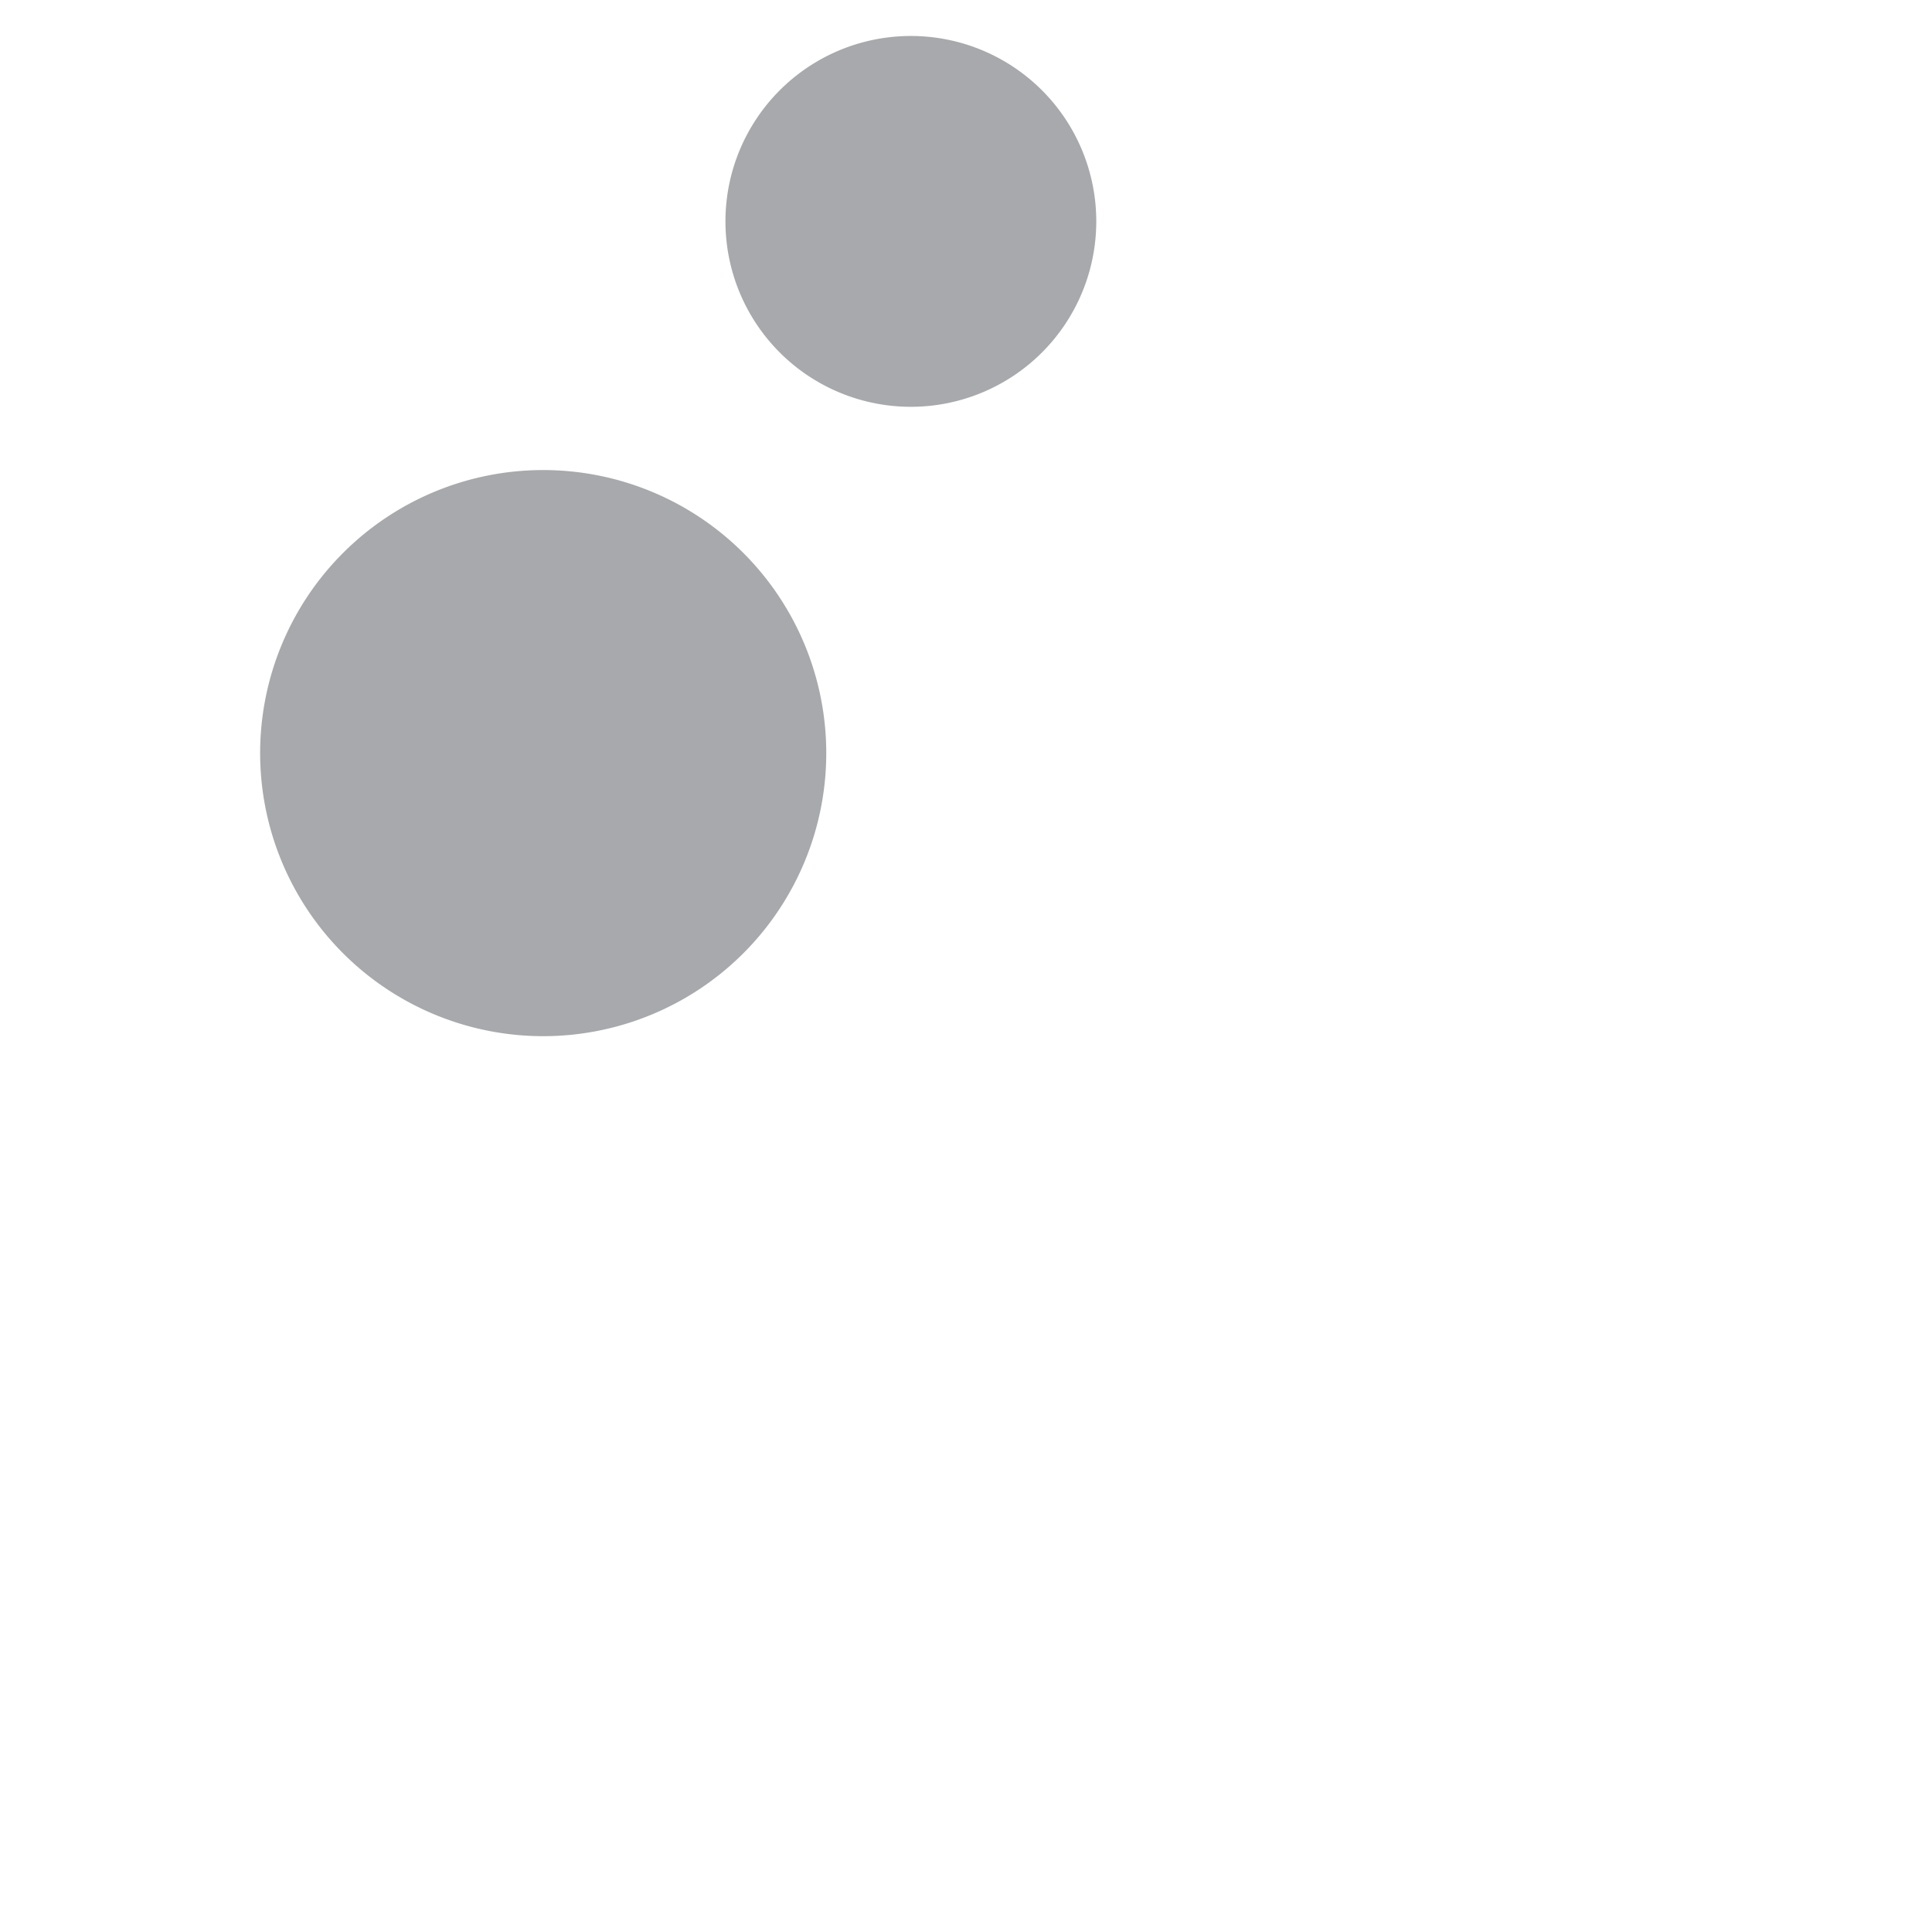 <?xml version="1.0" standalone="no"?><!DOCTYPE svg PUBLIC "-//W3C//DTD SVG 1.1//EN" "http://www.w3.org/Graphics/SVG/1.1/DTD/svg11.dtd"><svg t="1493710927992" class="icon" style="" viewBox="0 0 1024 1024" version="1.1" xmlns="http://www.w3.org/2000/svg" p-id="7864" xmlns:xlink="http://www.w3.org/1999/xlink" width="600" height="600"><defs><style type="text/css"></style></defs><path d="M287.906 399.165m-150.027 0a150.027 150.027 0 1 0 300.055 0 150.027 150.027 0 1 0-300.055 0Z" fill="#A7A9AC" p-id="7865"></path><path d="M482.774 117.34m-98.272 0a98.272 98.272 0 1 0 196.544 0 98.272 98.272 0 1 0-196.544 0Z" fill="#A7A9AC" p-id="7866"></path><path d="M906.036 694.61v-90.729c0-30.802-24.935-55.736-55.736-55.736h-13.62c-19.068-49.869-51.546-95.129-95.129-131.798 0-0.21 0-0.21-0.21-0.419-6.496-22.839-1.676-47.355 14.248-72.709 8.591-13.62 8.381-30.383-0.21-43.793s-23.678-20.534-39.602-18.649c-60.556 7.543-96.596 35.202-117.549 60.765-20.115-5.657-41.069-9.848-62.023-12.363-10.477-1.257-19.906 6.286-21.163 16.553-1.257 10.477 6.286 19.906 16.553 21.163 23.258 2.724 46.098 7.753 68.099 14.667 7.962 2.514 16.763-0.419 21.582-7.543 14.458-21.582 43.583-48.822 99.11-55.527 0.419 0 1.886-0.21 2.933 1.257 1.048 1.676 0.21 2.724 0 3.143-21.582 34.364-27.868 70.194-18.439 103.301 0 0.21 0.21 0.419 0.21 0.838 0.21 5.448 2.724 10.686 7.124 14.248 44.422 35.831 76.69 81.509 93.034 131.798 2.514 7.753 9.848 12.991 18.02 12.991H850.299c9.848 0 17.811 7.962 17.811 17.811v90.729c0 9.848-7.962 17.811-17.811 17.811h-25.354c-8.381 0-15.715 5.448-18.23 13.41-11.944 38.764-63.699 103.93-83.814 127.398l-4.61 3.981c-42.536 38.555-46.936 84.024-47.355 97.015v30.383c0 0.419-0.419 0.838-0.838 0.838h-121.321c-0.419 0-0.838-0.419-0.838-0.838v-28.706c0-5.448-2.305-10.477-6.286-14.039s-9.429-5.238-14.667-4.819c-30.592 3.143-61.603 2.724-91.567-1.257-5.448-0.629-10.896 0.838-15.087 4.61-4.191 3.562-6.496 8.8-6.496 14.248v29.964c0 0.419-0.419 0.838-0.838 0.838h-121.321c-0.419 0-0.838-0.419-0.838-0.838v-9.22-0.838c-1.048-21.792-7.962-77.109-50.917-121.321-20.744-21.373-39.393-49.45-55.108-83.605-0.21-0.21-0.21-0.419-0.419-0.629-9.429-18.23-16.553-37.507-21.373-56.994 0-0.21 0-0.419-0.21-0.419l-0.21-0.629c0-0.21-0.21-0.419-0.21-0.629-7.543-25.354-6.705-57.203-6.705-57.622v-0.629c0-14.039 1.257-28.078 3.562-41.698 1.676-10.267-5.238-20.115-15.506-21.792s-20.115 5.238-21.792 15.506c-2.724 15.715-3.981 31.64-3.981 47.774 0 3.981-0.629 38.974 8.381 69.147l0.21 0.419c5.448 22.42 13.62 44.212 24.306 64.956 17.601 37.926 38.555 69.566 62.232 93.872 33.735 34.783 39.393 78.576 40.231 96.177V987.75c1.467 20.325 18.439 36.25 38.764 36.25h121.321c21.373 0 38.974-17.391 38.974-38.974v-8.8c19.277 1.676 38.764 1.886 58.251 0.838v7.962c0 21.373 17.391 38.974 38.974 38.974h121.321c21.373 0 38.974-17.391 38.974-38.974v-29.754c0.21-7.124 2.933-40.65 34.573-69.356l5.448-4.61 1.886-1.886c2.933-3.353 64.537-74.385 87.376-128.655h12.153c29.754-0.419 54.689-25.563 54.689-56.156z" fill="" p-id="7867"></path><path d="M119.02 399.165c0 93.243 75.852 168.886 168.886 168.886s168.886-75.852 168.886-168.886-75.852-168.886-168.886-168.886-168.886 75.852-168.886 168.886z m299.845 0c0 72.29-58.67 130.96-130.96 130.96s-130.96-58.67-130.96-130.96 58.67-130.96 130.96-130.96 130.96 58.879 130.96 130.96zM365.644 117.34c0 64.746 52.593 117.34 117.34 117.34s117.34-52.593 117.34-117.34-52.593-117.34-117.34-117.34-117.34 52.593-117.34 117.34z m196.544 0c0 43.793-35.621 79.414-79.414 79.414s-79.414-35.621-79.414-79.414 35.621-79.414 79.414-79.414 79.414 35.621 79.414 79.414z" fill="" p-id="7868"></path></svg>